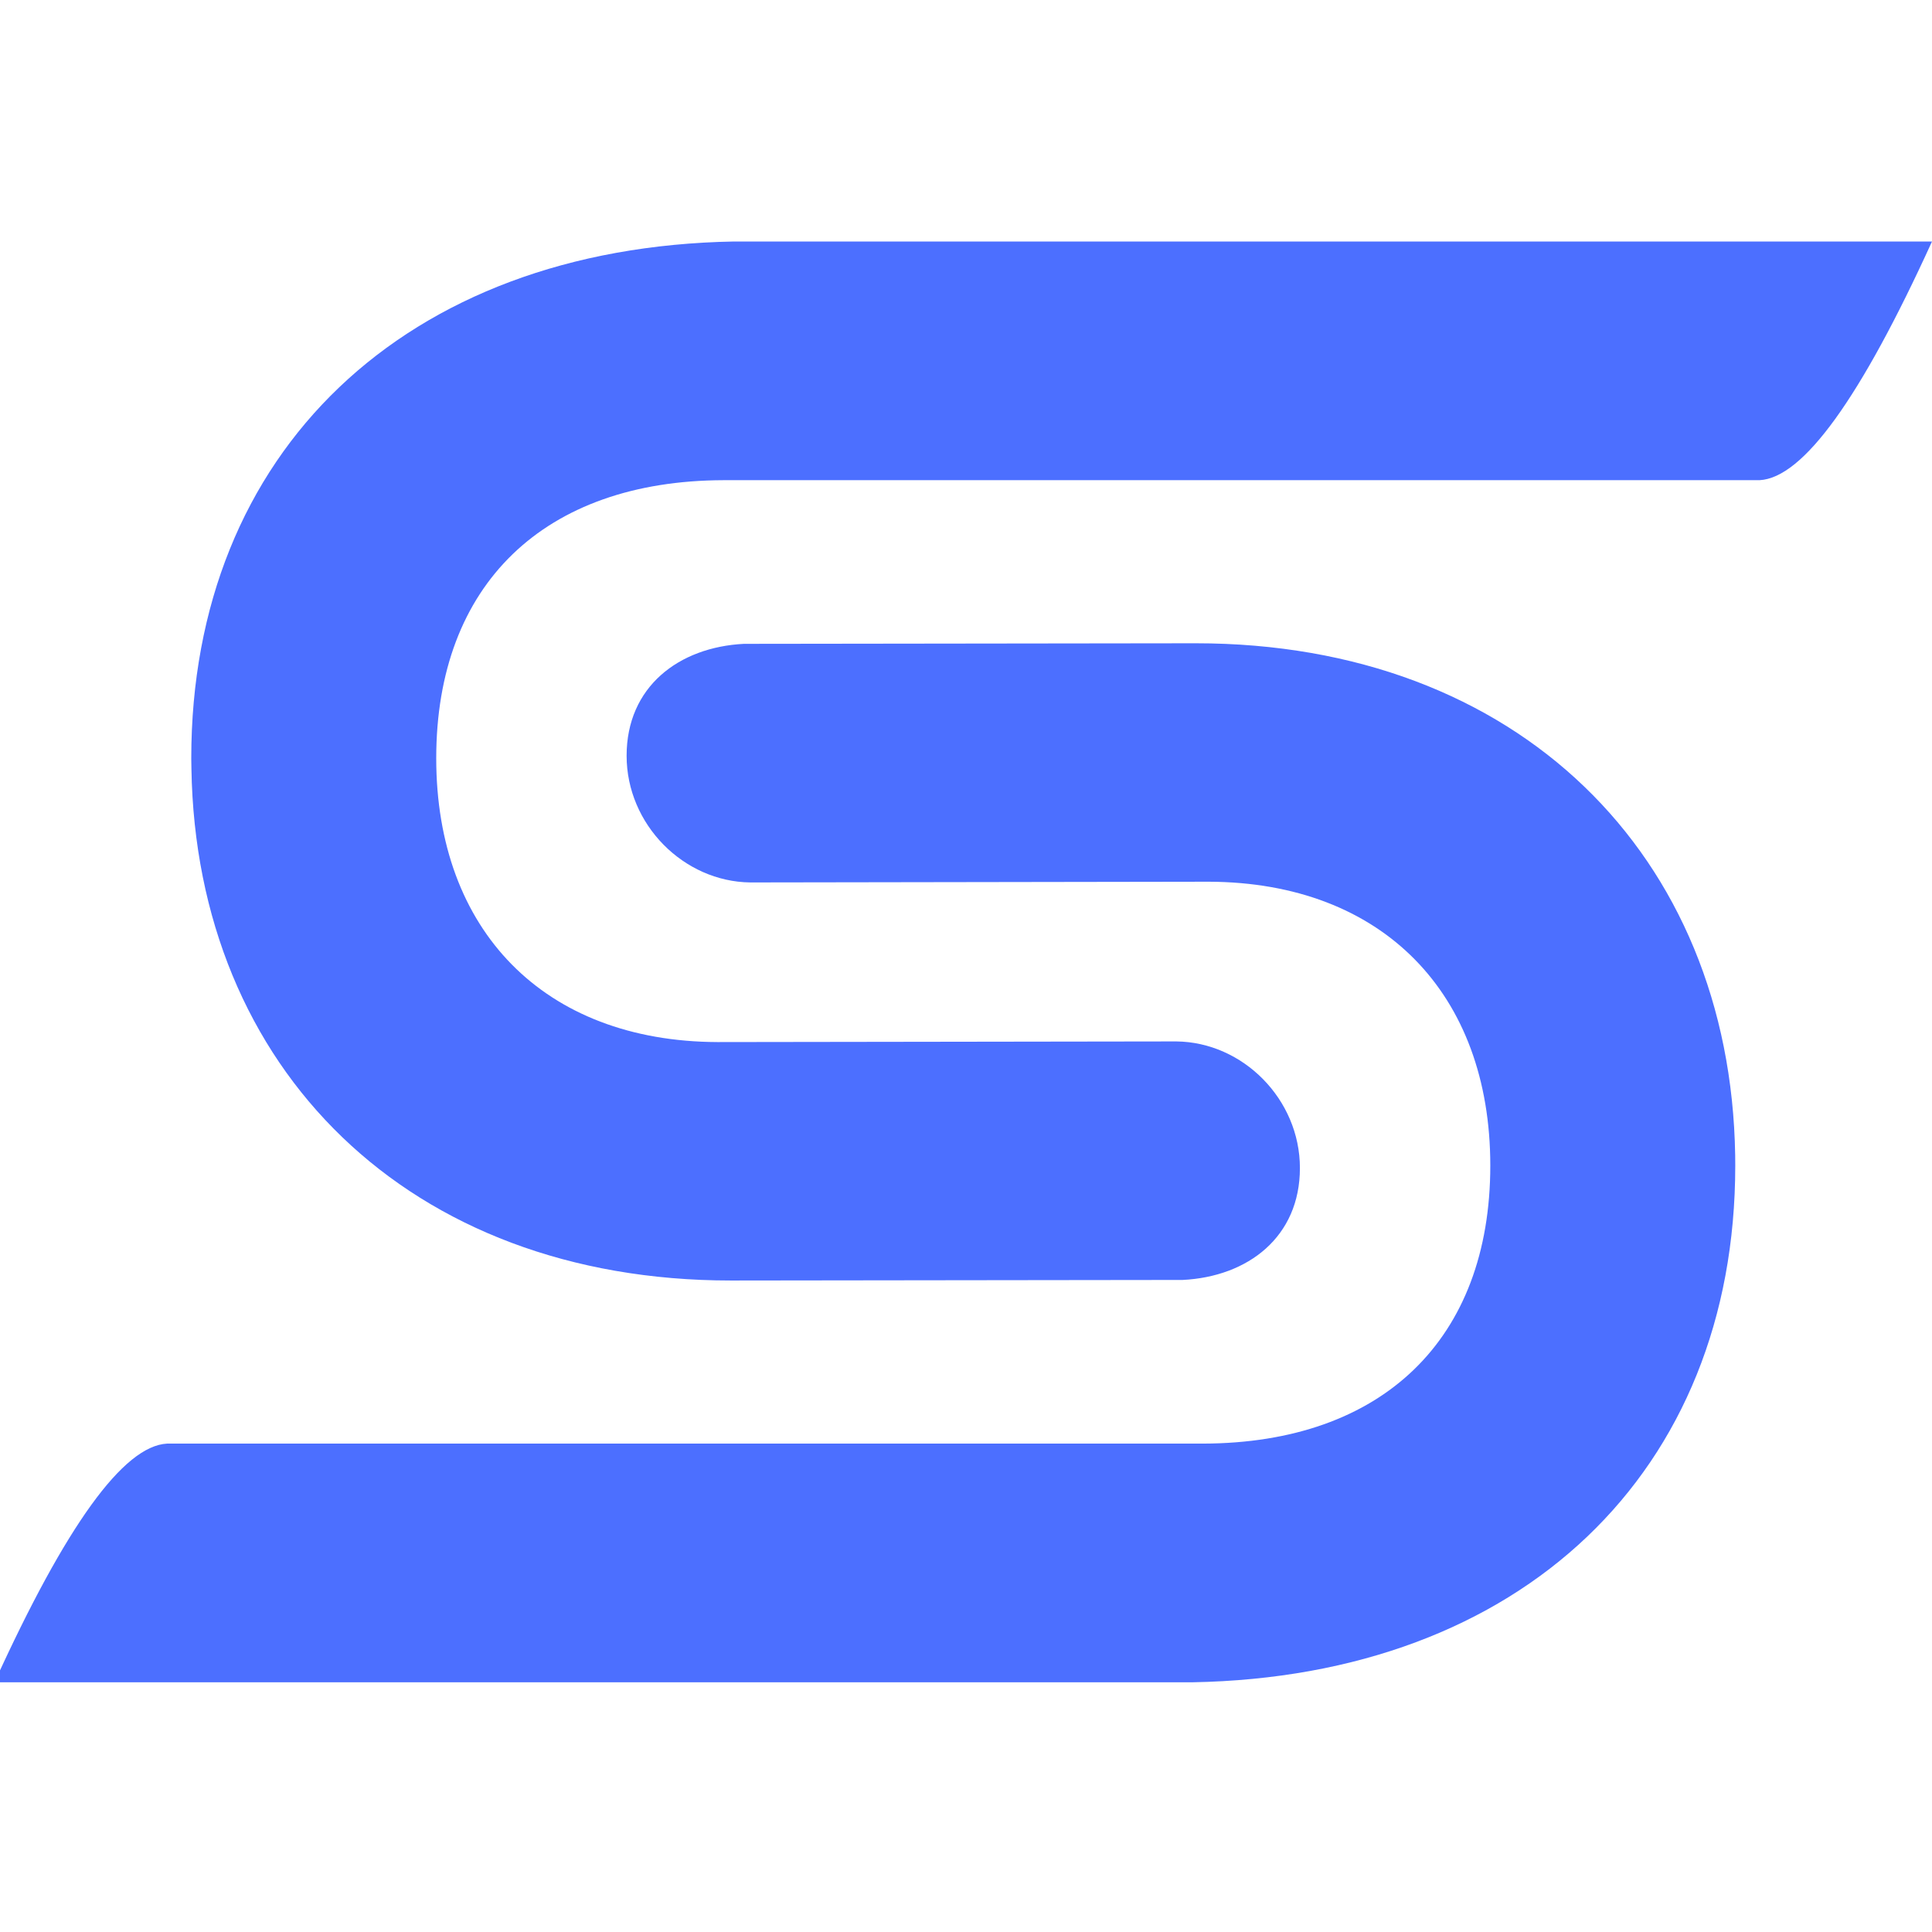 <svg width="14" height="14" viewBox="0 0 24 24" fill="none" xmlns="http://www.w3.org/2000/svg"><g clip-path="url(#clip0_8_2)"><path fill-rule="evenodd" clip-rule="evenodd" d="M2.376 9.42C2.376 5.616 5.03 3.073 9.12 3H24C23.112 4.949 22.398 5.938 21.857 5.965H8.988C6.76 5.971 5.419 7.26 5.419 9.42C5.419 11.556 6.756 12.937 8.913 12.945L14.612 12.937C15.439 12.945 16.148 13.655 16.148 14.51C16.148 15.365 15.503 15.86 14.691 15.9L9.079 15.907C5.081 15.907 2.438 13.278 2.378 9.55L2.376 9.42Z" fill="#4C6FFF"/><path fill-rule="evenodd" clip-rule="evenodd" d="M21.556 14.479C21.556 18.283 18.902 20.825 14.812 20.898H-0.068C0.82 18.949 1.534 17.961 2.076 17.933H14.944C17.172 17.928 18.513 16.638 18.513 14.479C18.513 12.343 17.176 10.962 15.019 10.953L9.321 10.962C8.493 10.953 7.784 10.243 7.784 9.388C7.784 8.533 8.43 8.039 9.242 7.998L14.854 7.991C18.852 7.991 21.494 10.621 21.555 14.348L21.556 14.479Z" fill="#4C6FFF"/></g><defs><clipPath id="clip0_8_2"><rect width="24" height="24" fill="white"/></clipPath></defs></svg>